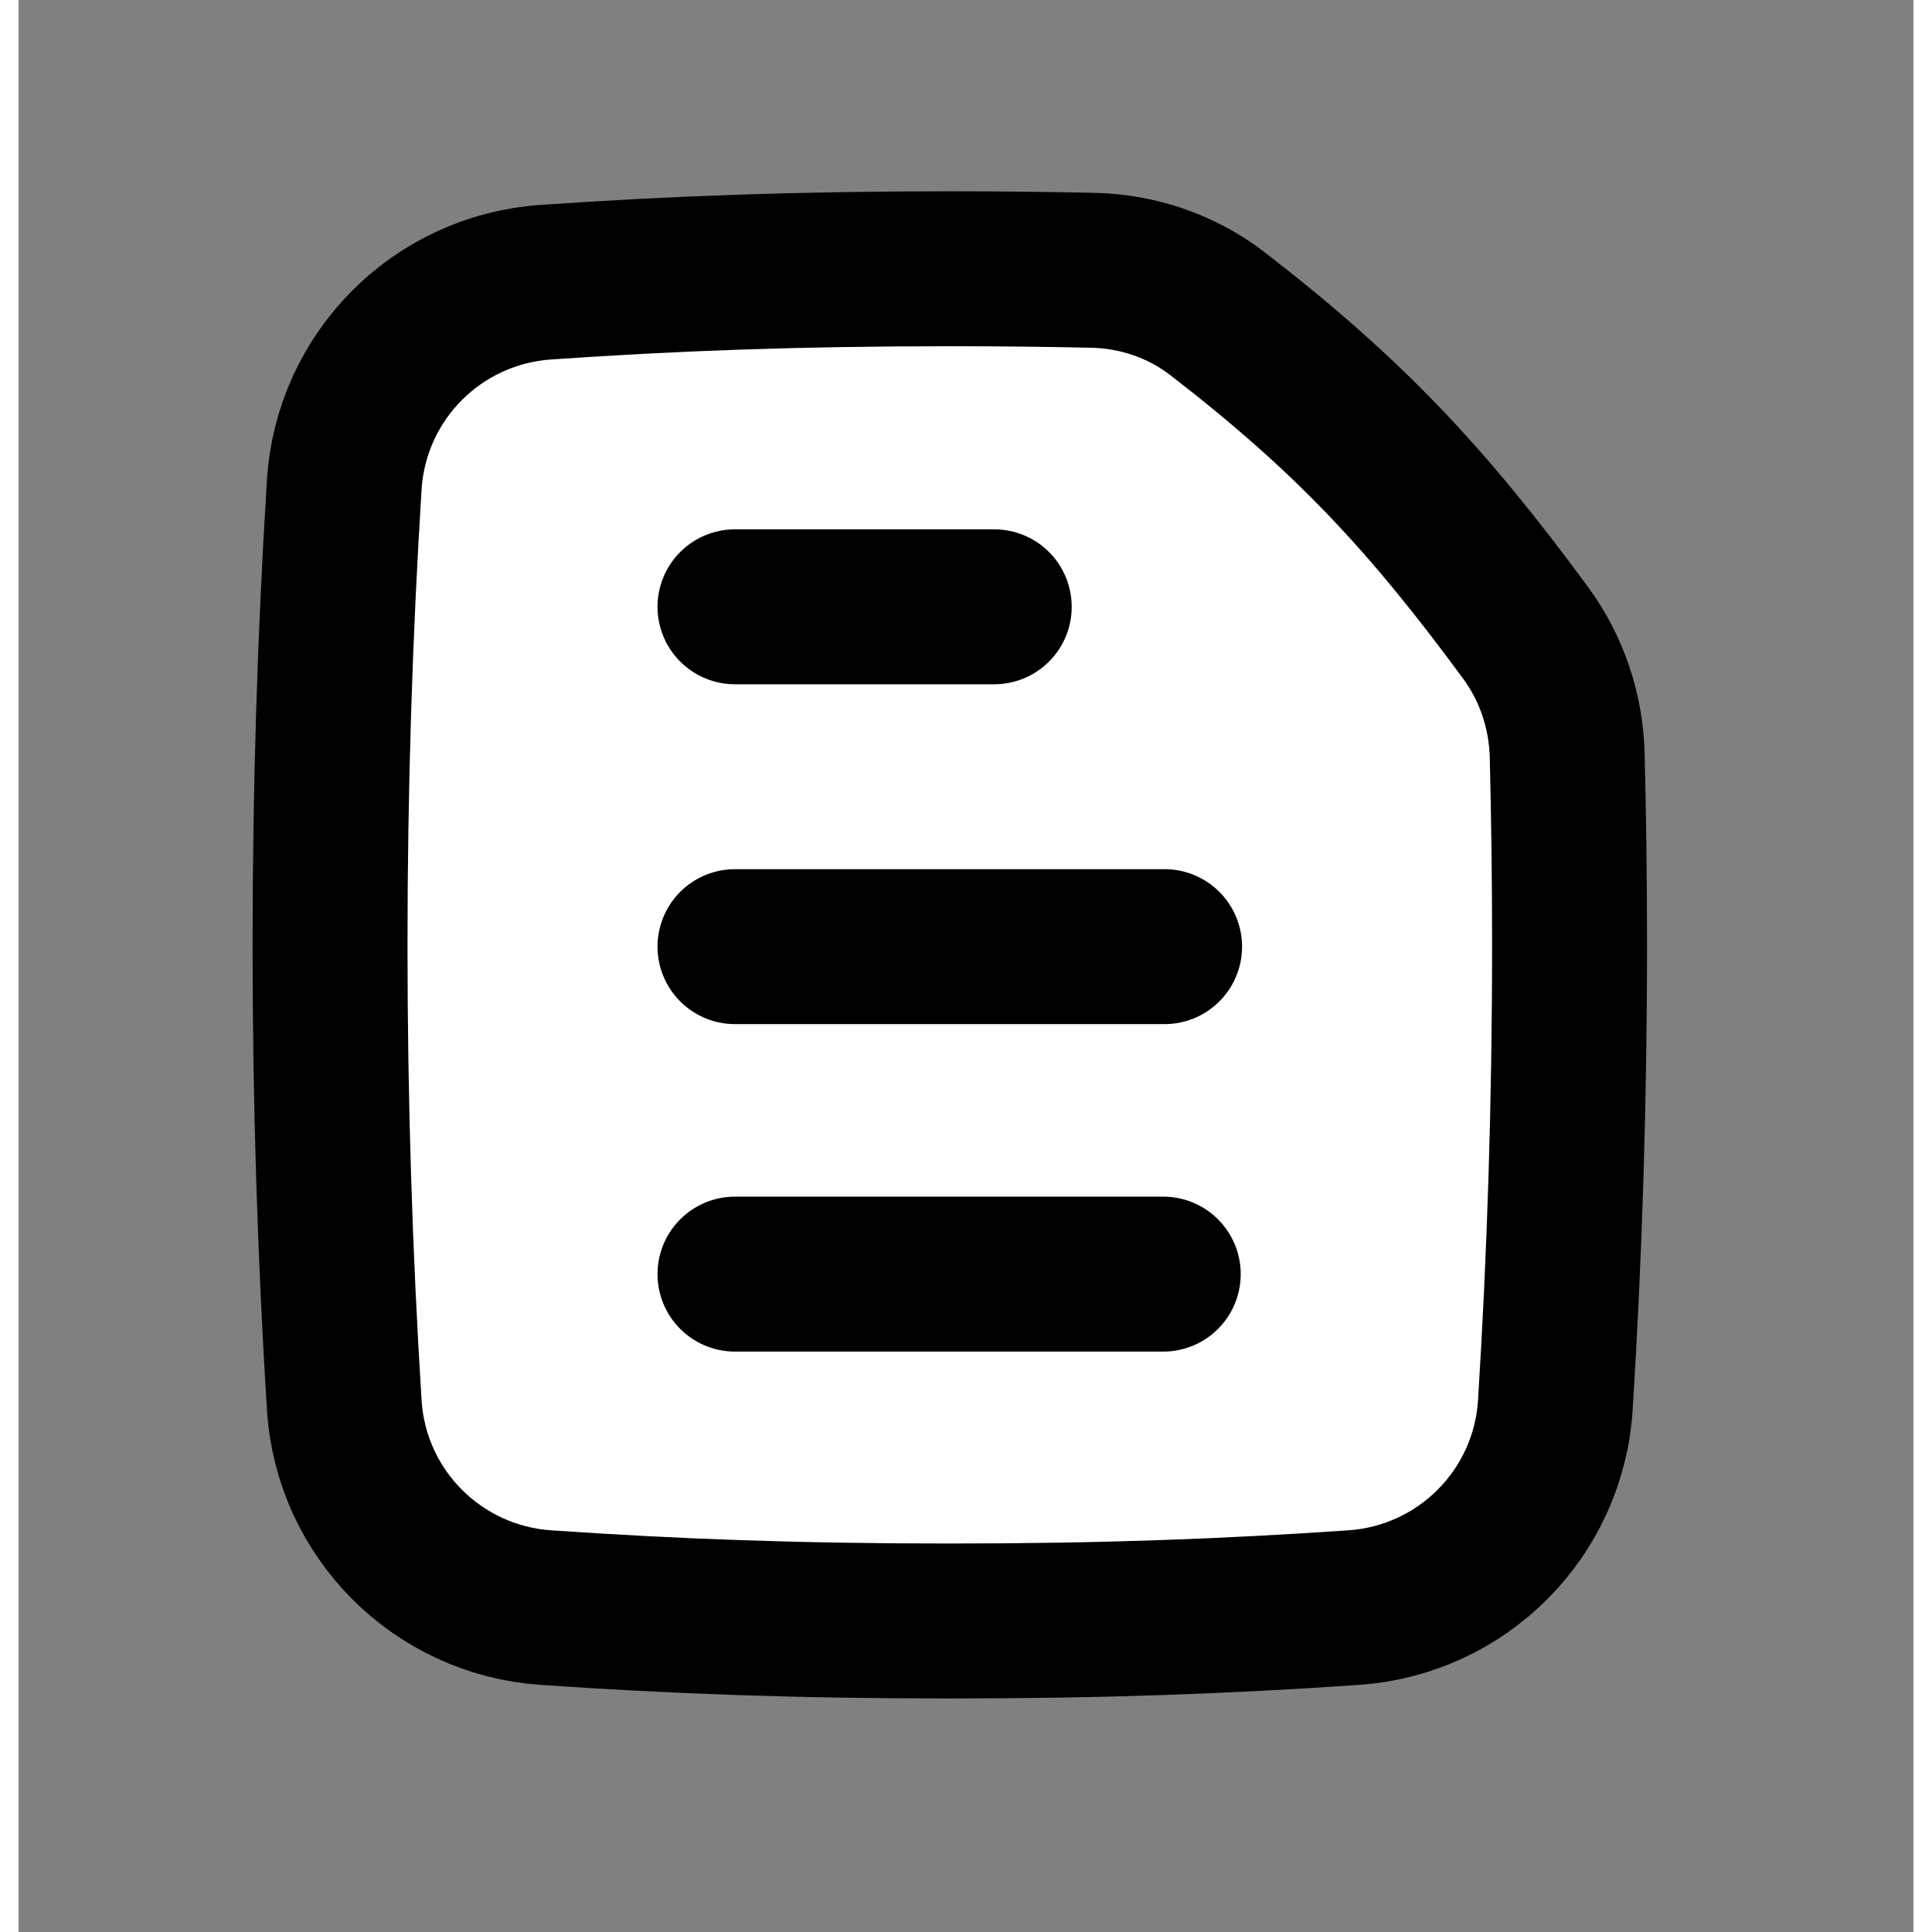 <svg width="27" height="27" viewBox="0 0 51 52" fill="none" xmlns="http://www.w3.org/2000/svg">
<rect x="0" y="0" width="51" height="52" fill="#808080" stroke="none"/>
<path d="M41.362 37.817C41.613 33.82 41.745 29.677 41.745 25.432C41.745 23.712 41.723 22.01 41.681 20.327C41.651 19.145 41.267 17.996 40.568 17.042C37.9 13.409 35.775 11.15 32.273 8.447C31.311 7.704 30.13 7.301 28.915 7.275C27.696 7.248 26.423 7.234 25.064 7.234C20.948 7.234 17.628 7.358 14.193 7.595C11.27 7.795 8.949 10.122 8.766 13.046C8.515 17.044 8.383 21.187 8.383 25.432C8.383 29.677 8.515 33.82 8.766 37.817C8.949 40.741 11.27 43.068 14.193 43.269C17.628 43.505 20.948 43.629 25.064 43.629C29.179 43.629 32.499 43.505 35.934 43.269C38.857 43.068 41.178 40.741 41.362 37.817Z" fill="white" stroke="black" stroke-width="4.17"/>
<path d="M19.282 25.479H30.845" stroke="black" stroke-width="4.17" stroke-linecap="round"/>
<path d="M19.282 16.332H26.26M19.282 34.293H30.809H19.282Z" stroke="black" stroke-width="4.17" stroke-linecap="round" stroke-linejoin="round"/>
</svg>
